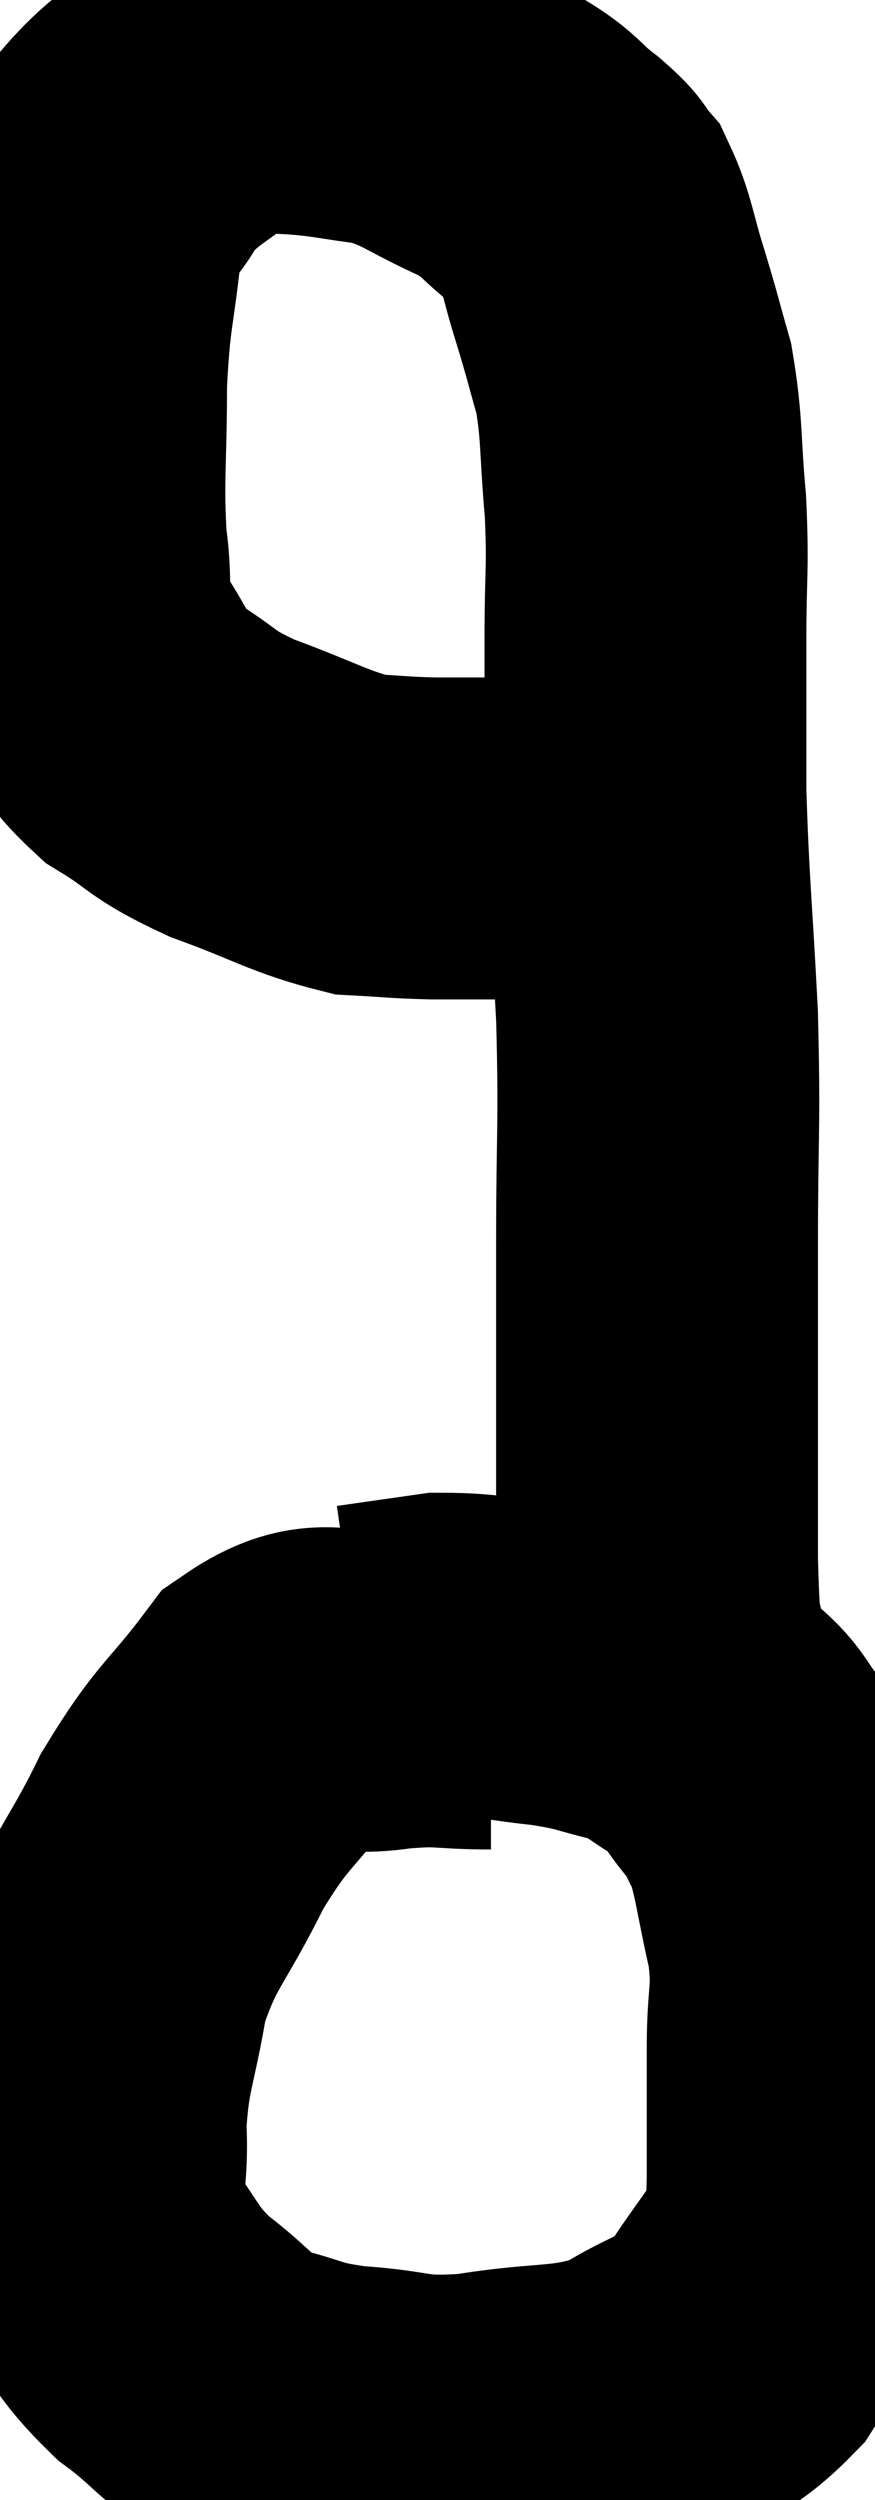 <svg xmlns="http://www.w3.org/2000/svg" viewBox="16.193 3.66 13.593 38.822" width="13.593" height="38.822"><path d="M 23.82 29.88 C 23.04 29.88, 23.1 29.805, 22.26 29.88 C 21.36 30.03, 21.27 29.625, 20.46 30.18 C 19.74 31.14, 19.665 31.035, 19.02 32.1 C 18.45 33.27, 18.255 33.3, 17.88 34.44 C 17.7 35.55, 17.58 35.625, 17.52 36.66 C 17.58 37.62, 17.34 37.755, 17.64 38.58 C 18.18 39.27, 18.105 39.36, 18.72 39.96 C 19.41 40.47, 19.38 40.635, 20.1 40.98 C 20.85 41.16, 20.73 41.22, 21.6 41.34 C 22.59 41.4, 22.455 41.535, 23.58 41.46 C 24.84 41.25, 25.08 41.4, 26.1 41.04 C 26.88 40.53, 27.015 40.68, 27.66 40.02 C 28.17 39.21, 28.41 39.03, 28.68 38.4 C 28.71 37.95, 28.725 38.235, 28.74 37.5 C 28.74 36.48, 28.74 36.39, 28.74 35.46 C 28.74 34.62, 28.845 34.65, 28.74 33.78 C 28.53 32.88, 28.53 32.61, 28.32 31.98 C 28.11 31.62, 28.185 31.65, 27.9 31.26 C 27.54 30.84, 27.63 30.78, 27.18 30.42 C 26.64 30.12, 26.7 30.045, 26.1 29.82 C 25.44 29.67, 25.545 29.64, 24.78 29.52 C 23.91 29.43, 23.79 29.34, 23.04 29.34 C 22.41 29.43, 22.095 29.475, 21.78 29.52 C 21.78 29.52, 21.78 29.52, 21.78 29.52 L 21.78 29.52" fill="none" stroke="black" stroke-width="5"></path><path d="M 26.58 29.64 C 26.49 28.77, 26.445 29.565, 26.4 27.9 C 26.4 25.44, 26.4 25.095, 26.4 22.98 C 26.4 21.21, 26.445 21.195, 26.4 19.44 C 26.31 17.7, 26.265 17.43, 26.22 15.96 C 26.22 14.76, 26.22 14.67, 26.22 13.56 C 26.22 12.54, 26.265 12.525, 26.22 11.52 C 26.13 10.53, 26.175 10.35, 26.04 9.54 C 25.86 8.91, 25.875 8.925, 25.68 8.28 C 25.47 7.62, 25.47 7.41, 25.26 6.96 C 25.05 6.72, 25.2 6.795, 24.84 6.48 C 24.33 6.09, 24.48 6.075, 23.82 5.7 C 23.01 5.34, 22.965 5.205, 22.2 4.98 C 21.48 4.89, 21.405 4.845, 20.76 4.8 C 20.19 4.8, 20.28 4.485, 19.62 4.8 C 18.87 5.43, 18.66 5.43, 18.12 6.06 C 17.79 6.69, 17.685 6.435, 17.46 7.32 C 17.34 8.46, 17.28 8.4, 17.22 9.6 C 17.22 10.86, 17.16 11.085, 17.22 12.12 C 17.34 12.93, 17.16 13.005, 17.46 13.74 C 17.94 14.4, 17.835 14.52, 18.42 15.06 C 19.11 15.48, 18.96 15.51, 19.8 15.9 C 20.79 16.26, 21 16.425, 21.78 16.62 C 22.35 16.65, 22.365 16.665, 22.92 16.68 C 23.46 16.68, 23.61 16.68, 24 16.68 C 24.24 16.68, 24.21 16.71, 24.48 16.68 C 24.78 16.62, 24.69 16.68, 25.08 16.56 C 25.56 16.38, 25.665 16.365, 26.04 16.2 C 26.31 16.05, 26.445 15.975, 26.58 15.9 C 26.58 15.9, 26.58 15.9, 26.58 15.9 C 26.58 15.9, 26.58 15.9, 26.58 15.9 L 26.58 15.9" fill="none" stroke="black" stroke-width="5"></path></svg>